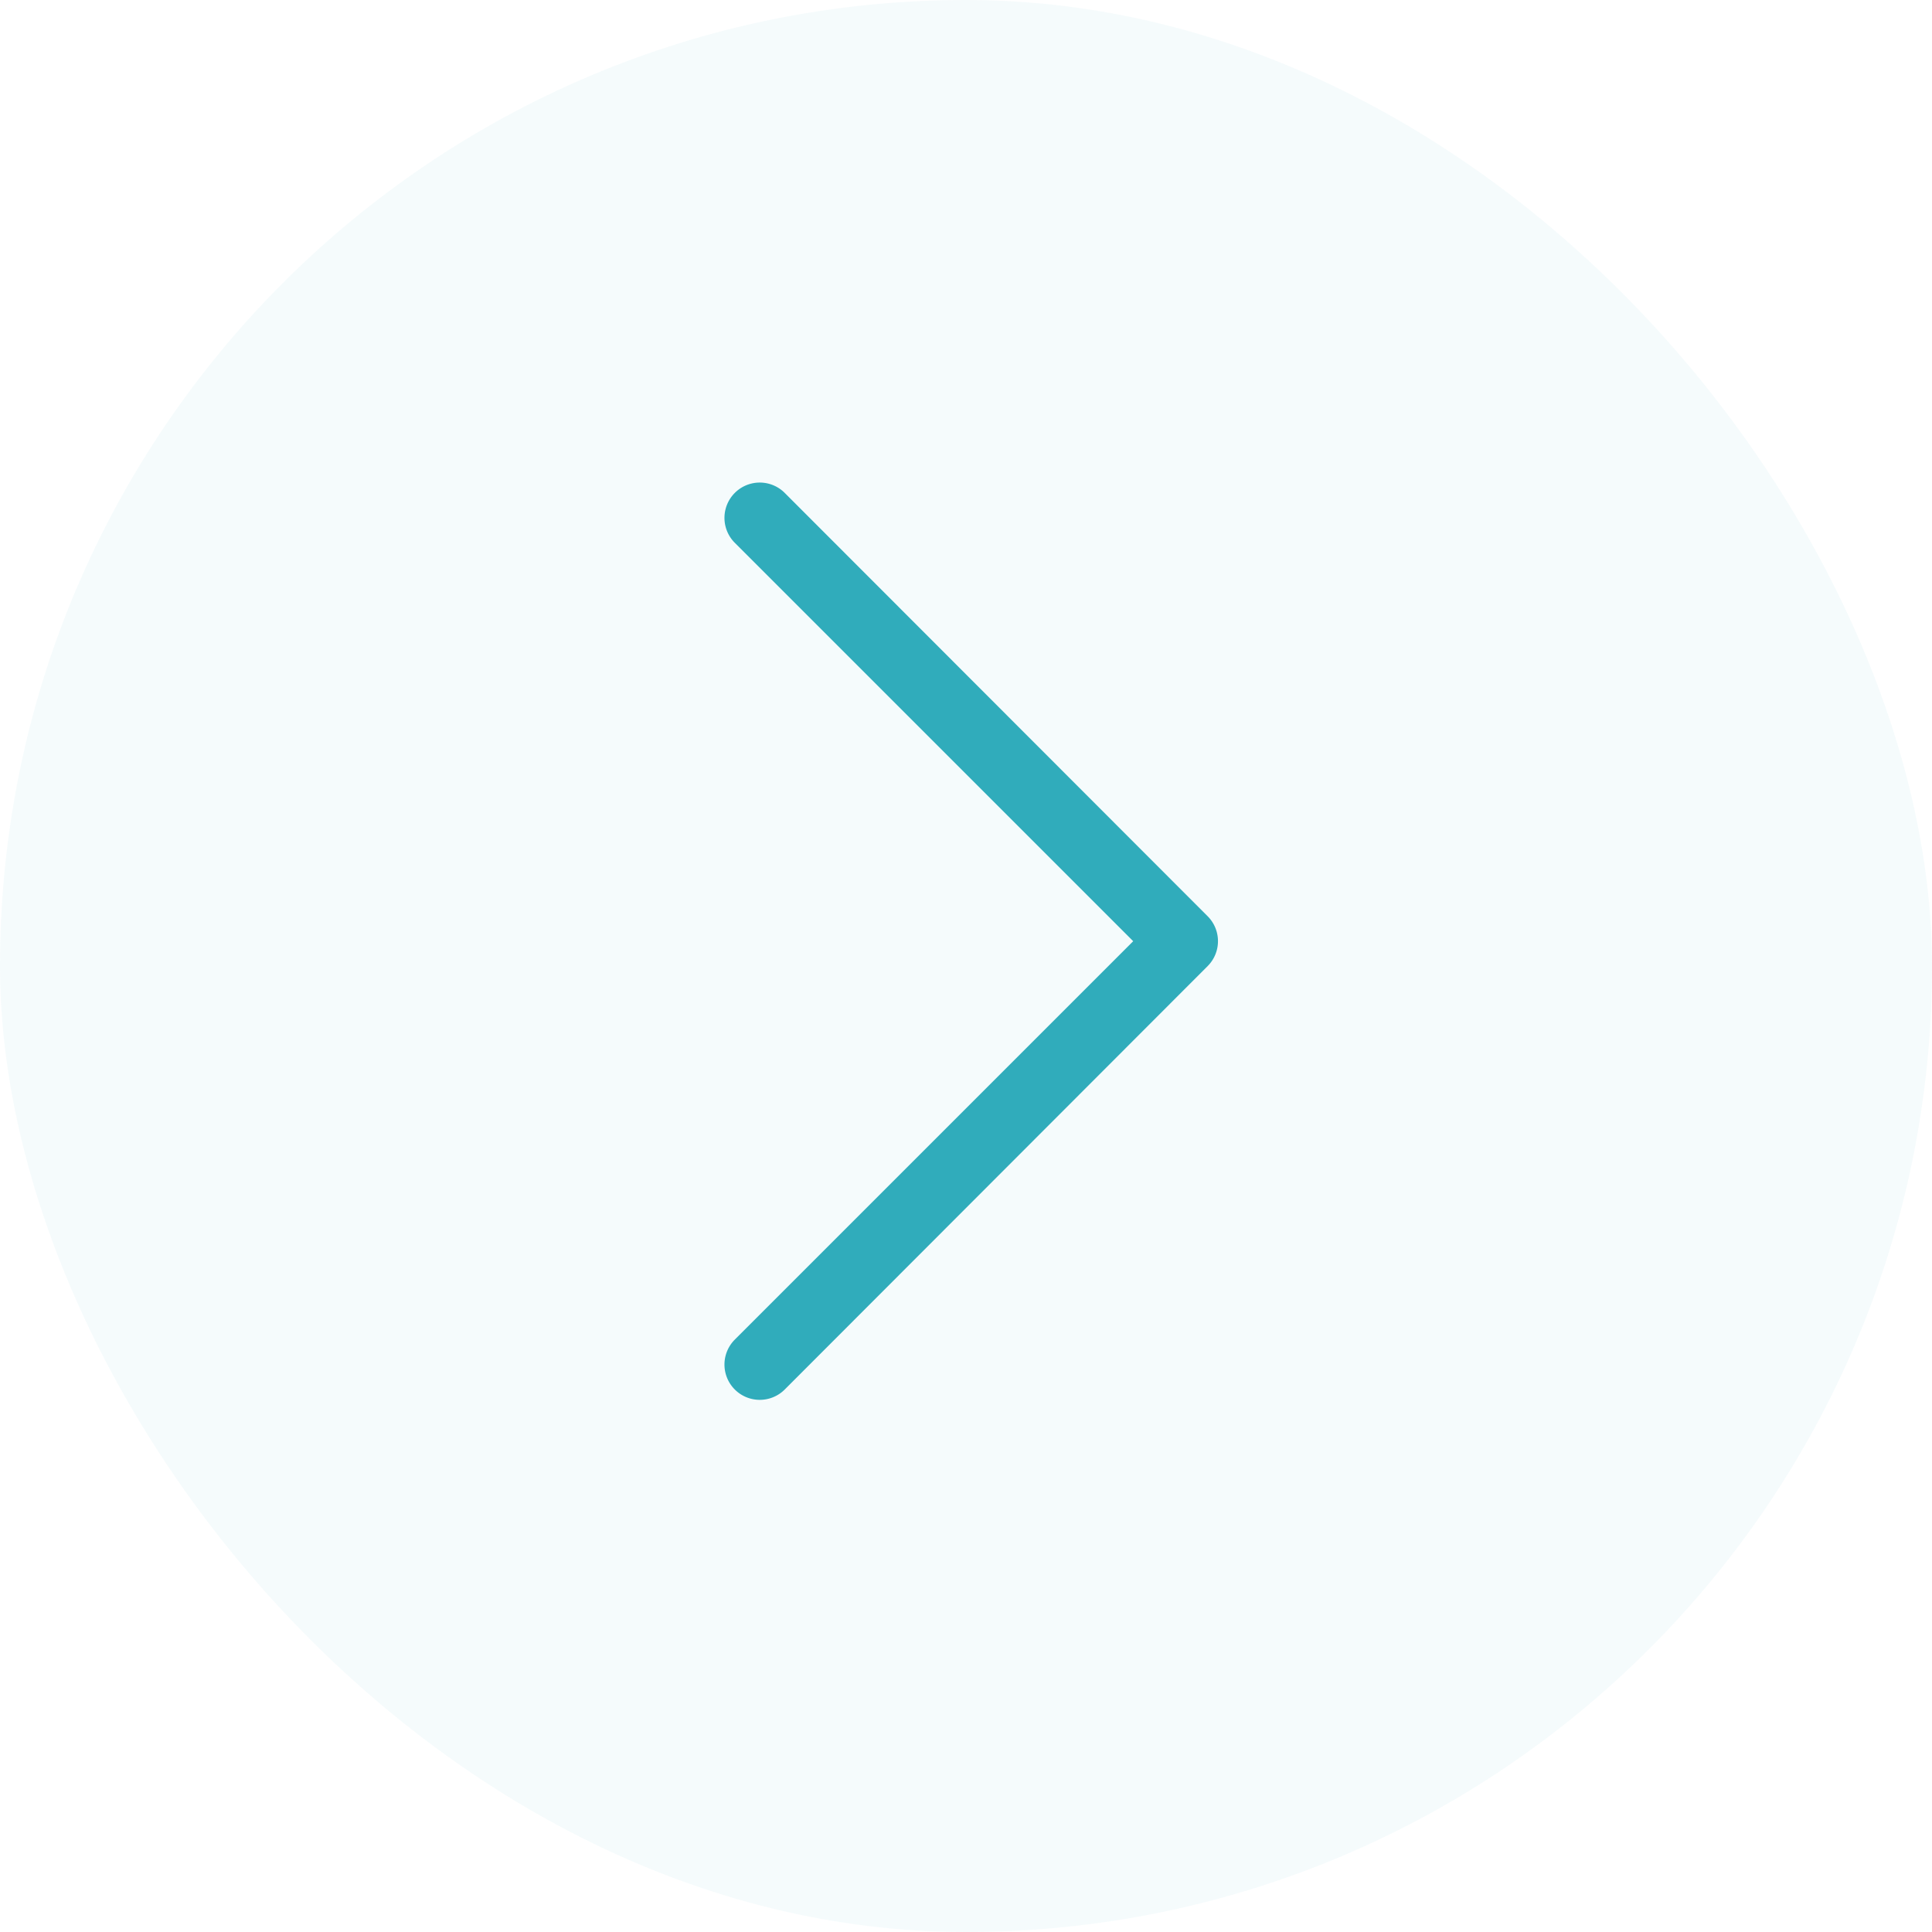 <svg xmlns="http://www.w3.org/2000/svg" width="24" height="24" viewBox="0 0 24 24">
  <g id="right" transform="translate(-1295 -666)">
    <rect id="Rectangle_67" data-name="Rectangle 67" width="24" height="24" rx="12" transform="translate(1295 666)" fill="#30acbb" opacity="0.05"/>
    <g id="next" transform="translate(1201.703 672)">
      <g id="Group_74" data-name="Group 74" transform="translate(102.297 0)">
        <path id="Path_56" data-name="Path 56" d="M108.3,5.383,103.045.123a.438.438,0,0,0-.62.62l4.949,4.949-4.949,4.949a.438.438,0,0,0,.62.62L108.3,6A.438.438,0,0,0,108.3,5.383Z" transform="translate(-102.297 0)" fill="#30acbb"/>
      </g>
    </g>
  </g>
</svg>
